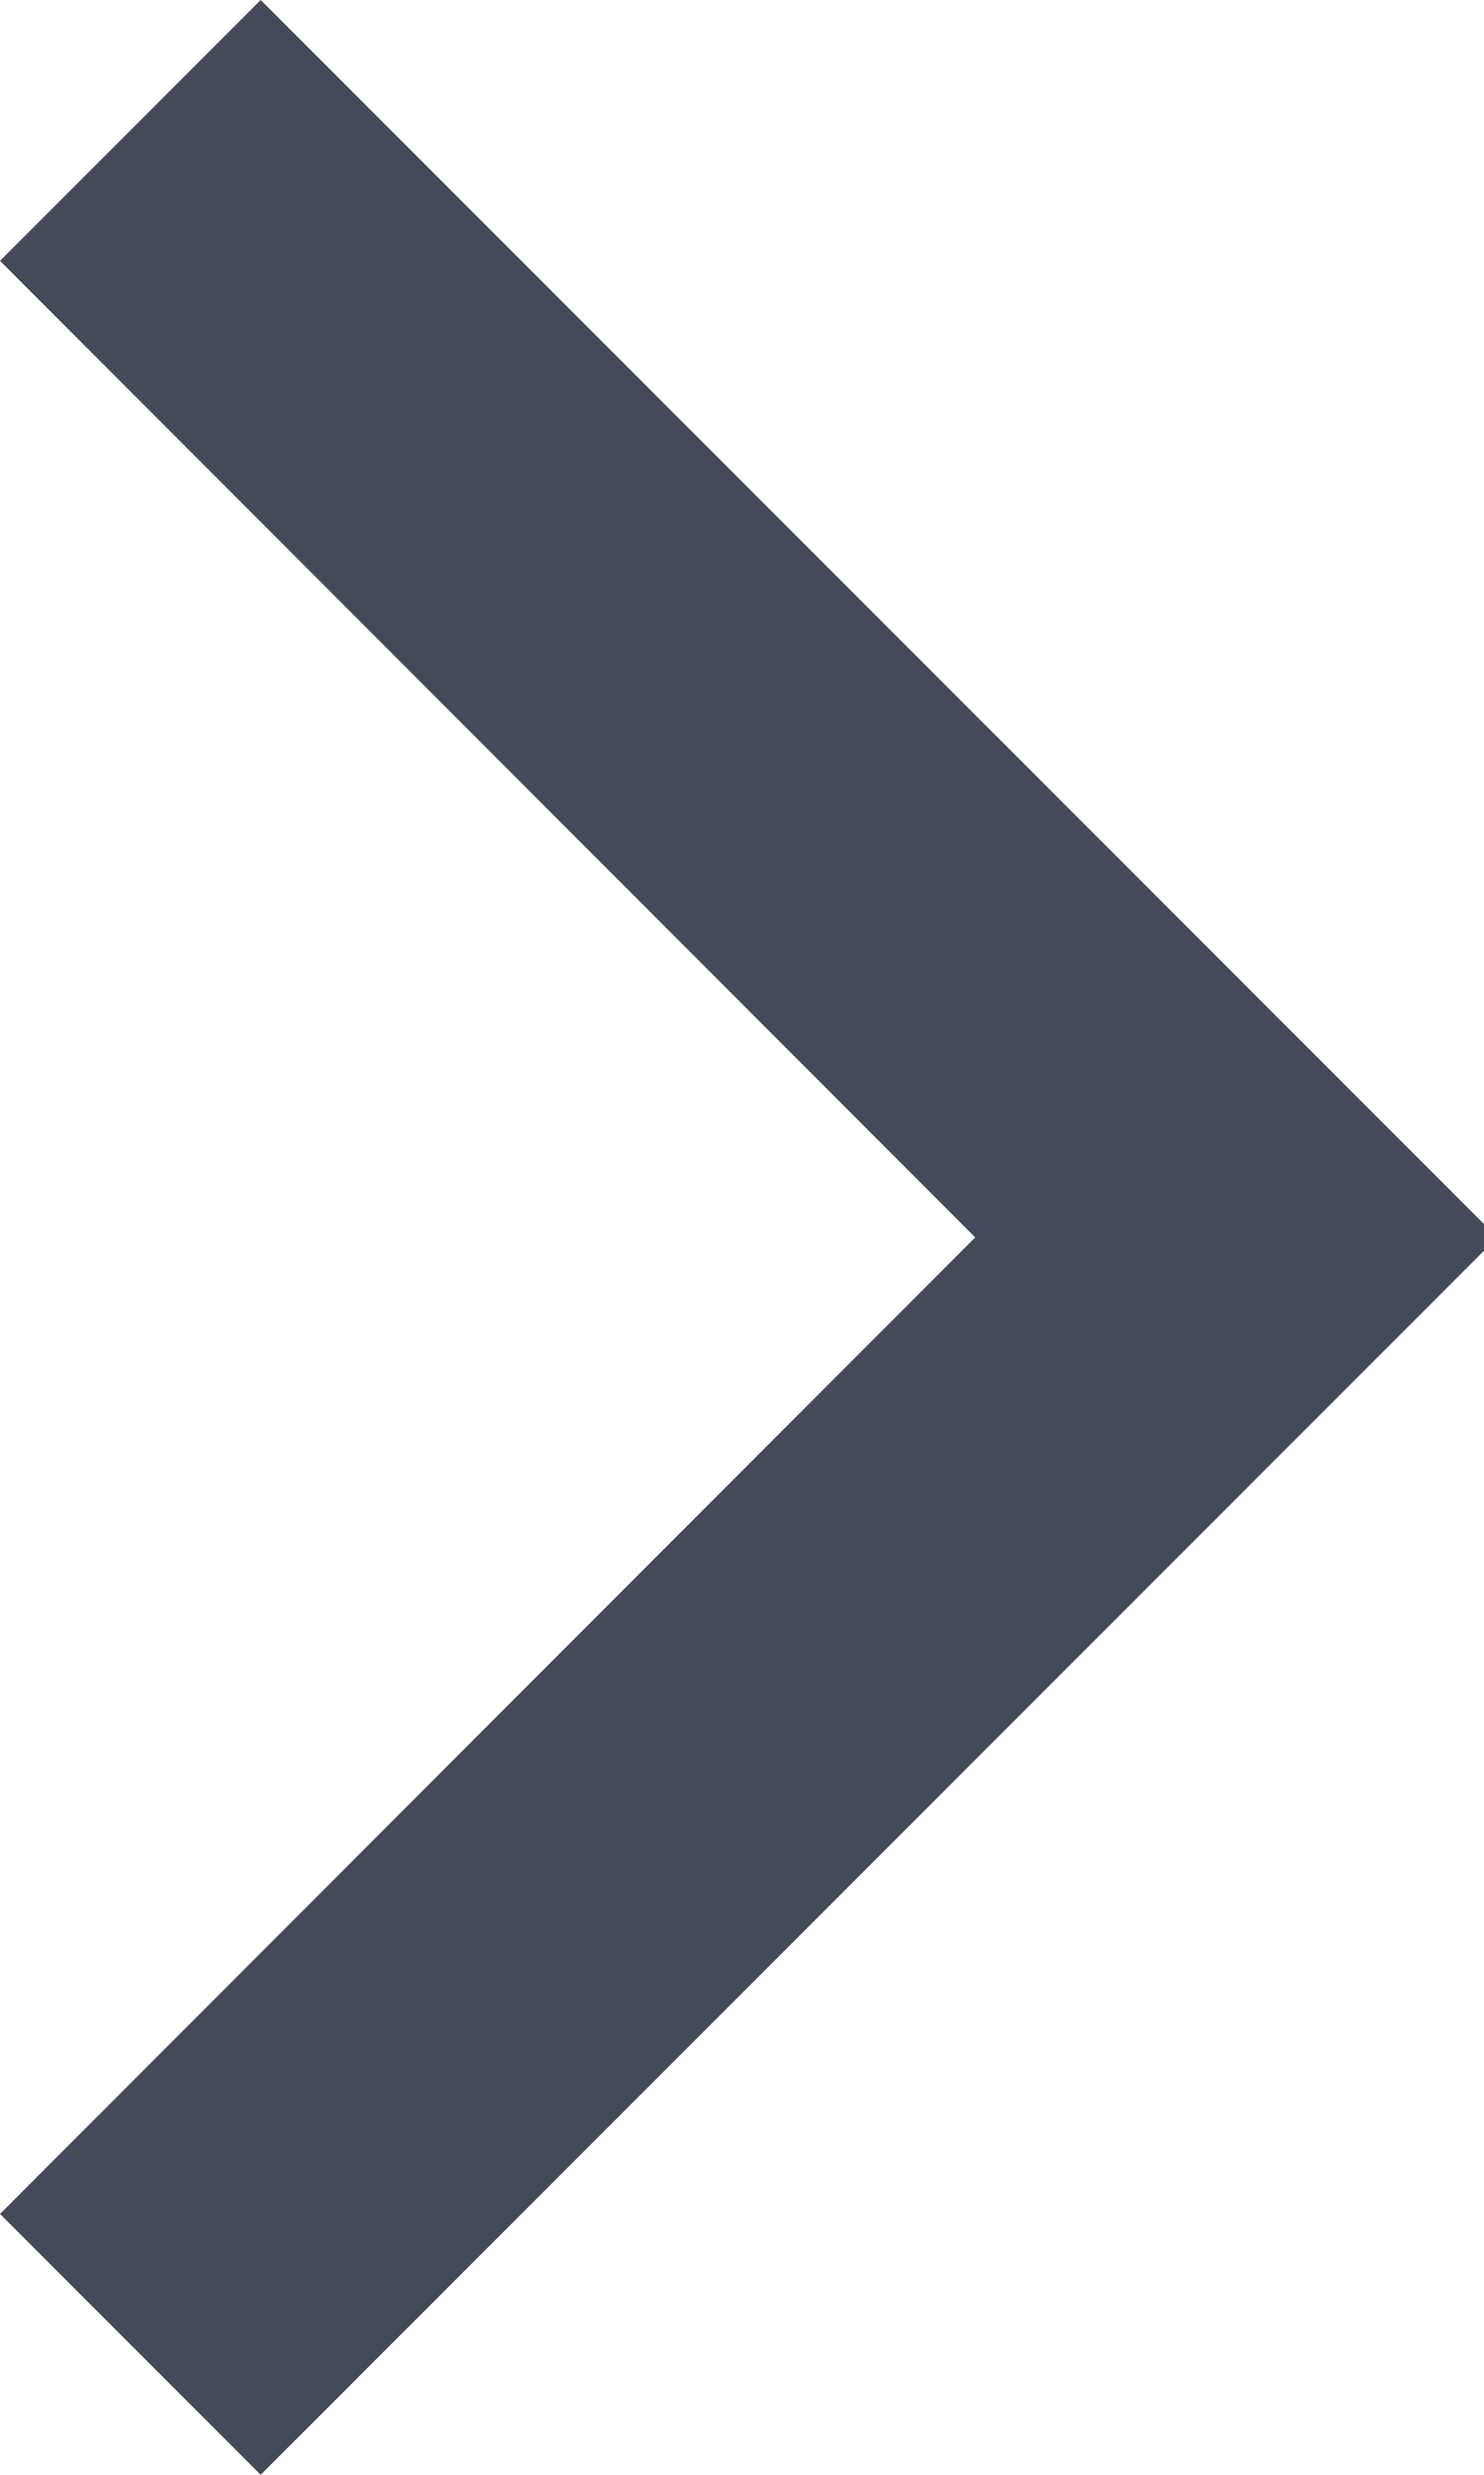 <?xml version="1.0" encoding="UTF-8"?>
<svg width="6px" height="10px" viewBox="0 0 6 10" version="1.1" xmlns="http://www.w3.org/2000/svg" xmlns:xlink="http://www.w3.org/1999/xlink">
    <!-- Generator: Sketch 42 (36781) - http://www.bohemiancoding.com/sketch -->
    <title>Left Iocn</title>
    <desc>Created with Sketch.</desc>
    <defs></defs>
    <g id="Listing-Page" stroke="none" stroke-width="1" fill="none" fill-rule="evenodd">
        <g id="Mockup---Desktop-Listing-Page" transform="translate(-732, -1196)" fill="#444A59">
            <g id="Pagination" transform="translate(443, 1178)">
                <g id="button-Pagination-Copy-6" transform="translate(270, 0)">
                    <polygon id="Left-Iocn" points="22.943 23 19 26.946 20.054 28 25.054 23 20.054 18 19 19.054"></polygon>
                </g>
            </g>
        </g>
    </g>
</svg>
